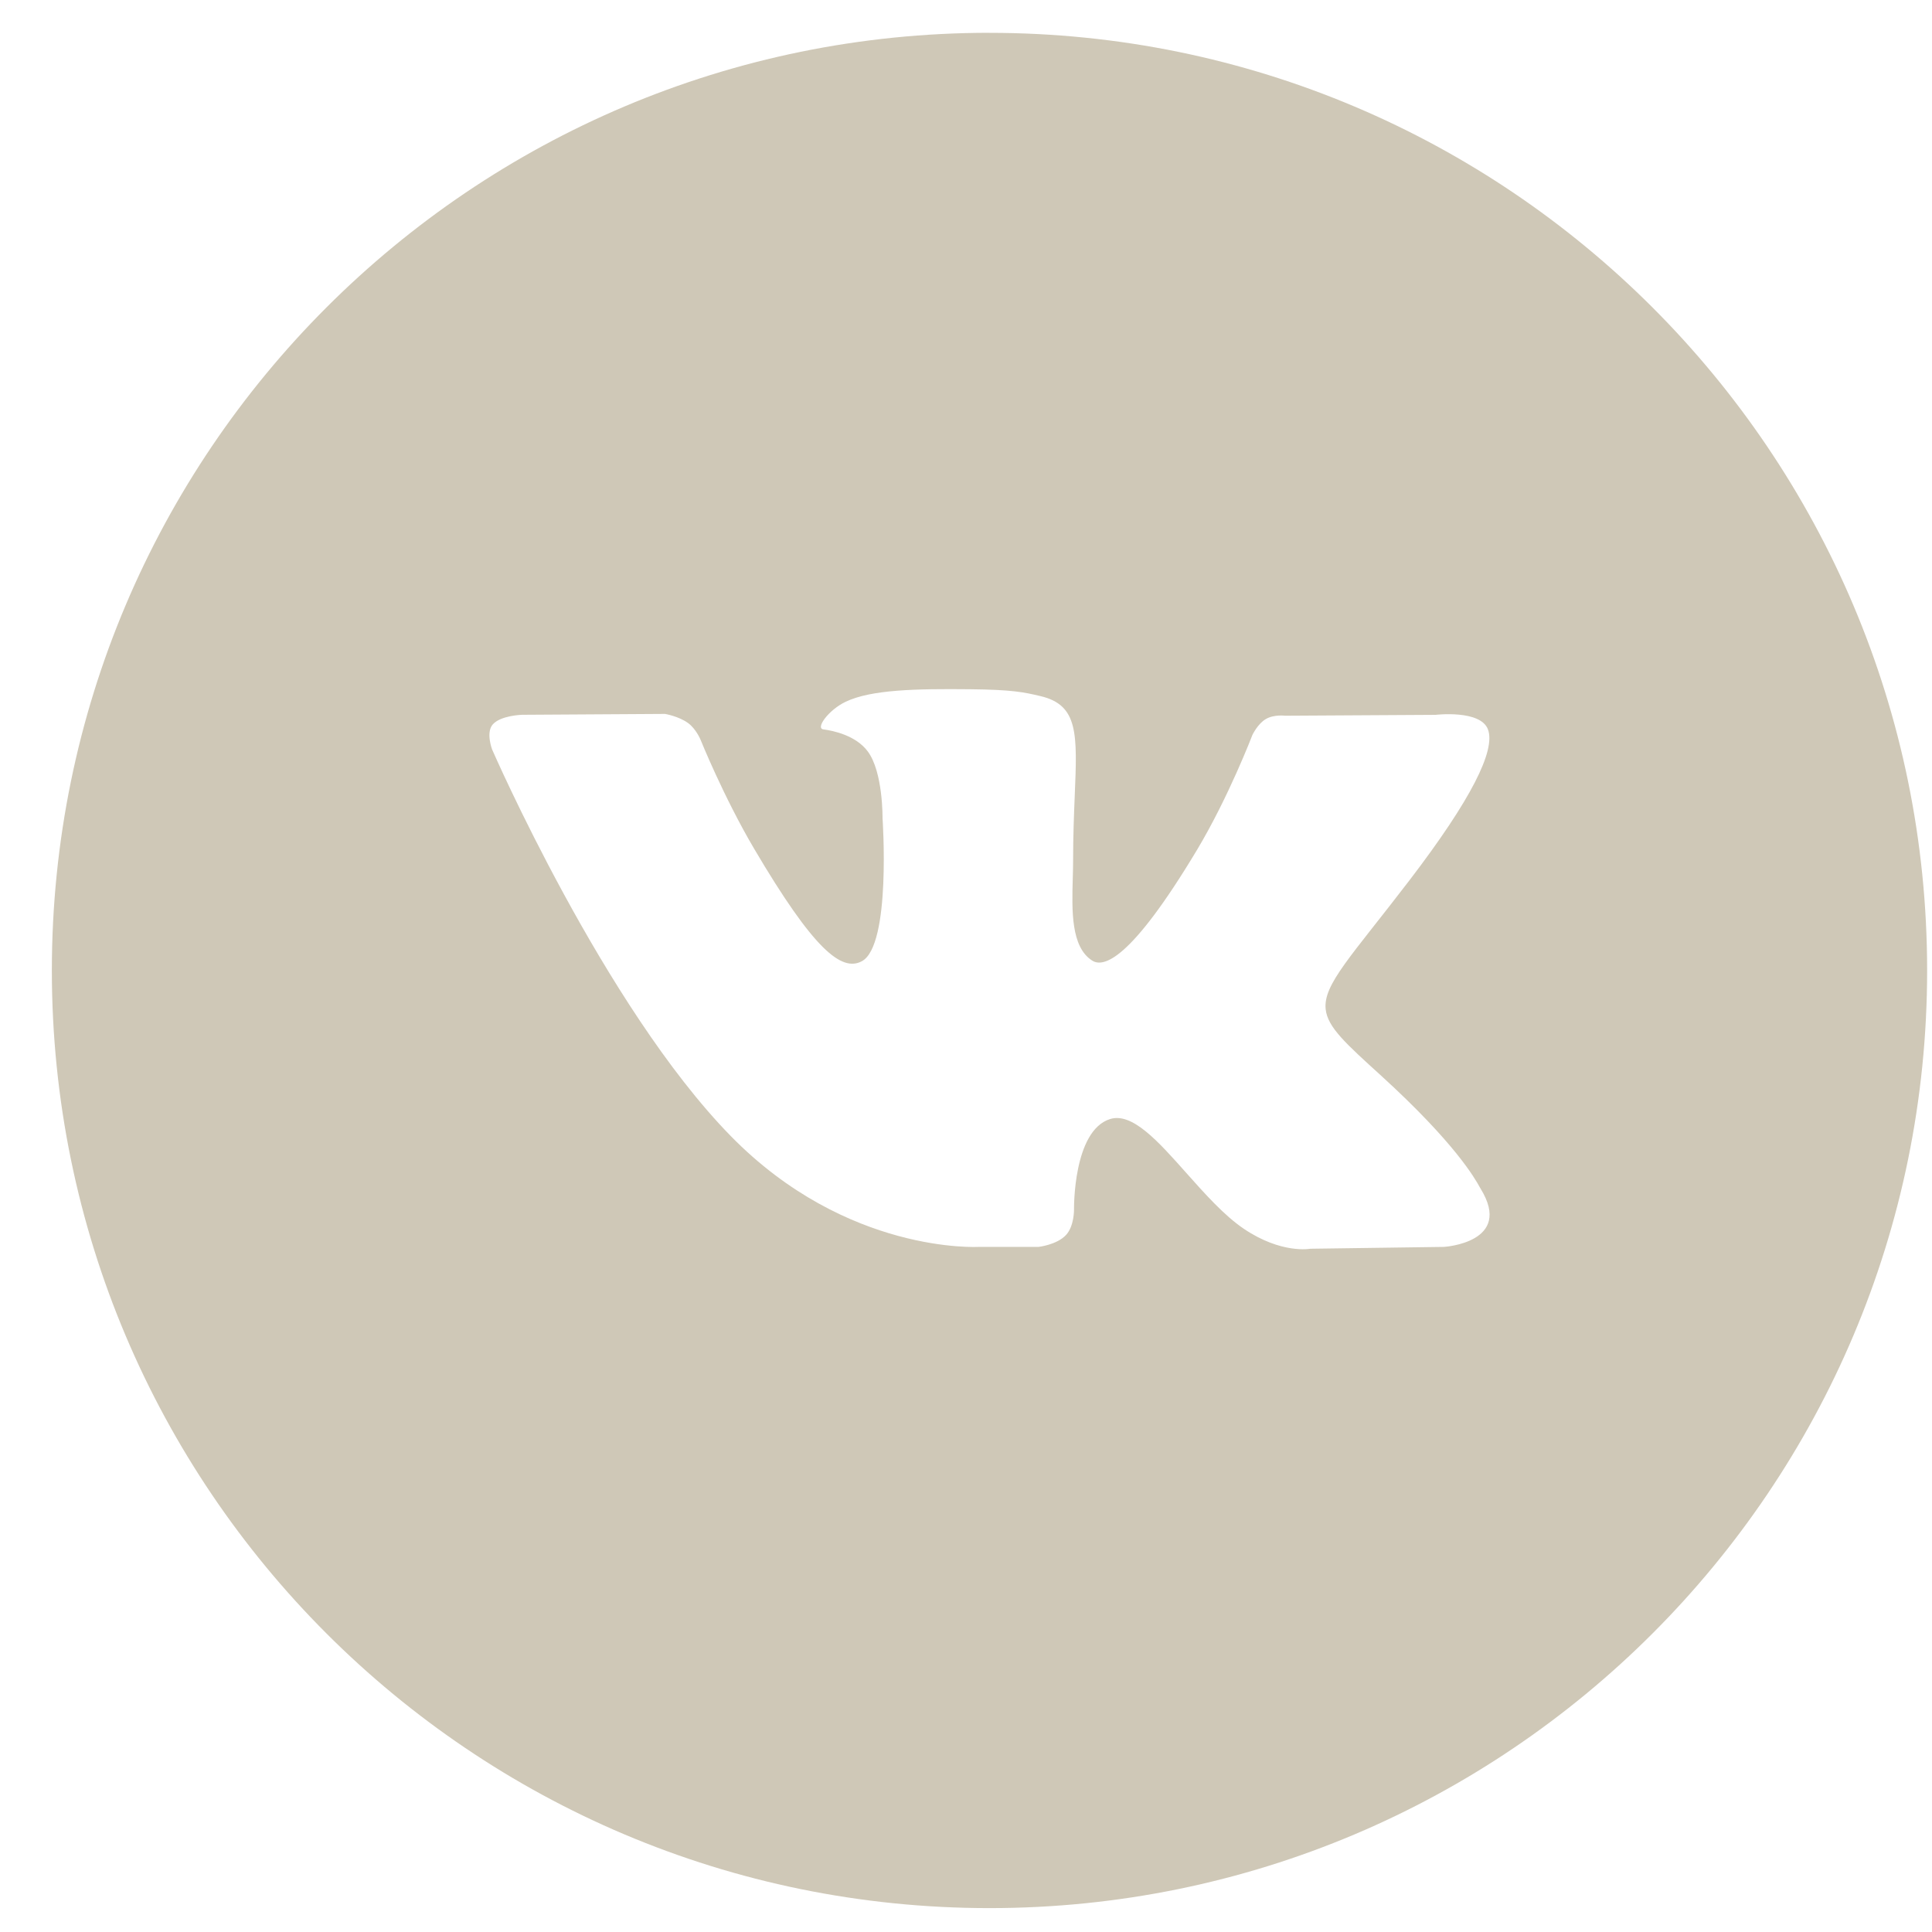 <svg width="44" height="44" fill="none" xmlns="http://www.w3.org/2000/svg"><path fill-rule="evenodd" clip-rule="evenodd" d="M22.535.747c-11.794 0-21.354 9.56-21.354 21.355 0 11.793 9.56 21.354 21.354 21.354 11.794 0 21.354-9.56 21.354-21.355C43.89 10.309 34.33.748 22.535.748zm1.739 27.383c-.21.222-.622.267-.622.267h-1.361s-3.004.177-5.65-2.526c-2.885-2.95-5.433-8.801-5.433-8.801s-.147-.384.012-.569c.18-.209.669-.222.669-.222l3.254-.02s.306.049.526.207c.181.131.283.375.283.375s.526 1.306 1.222 2.487c1.36 2.306 1.993 2.81 2.454 2.563.673-.36.471-3.26.471-3.26s.013-1.052-.338-1.52c-.272-.364-.784-.47-1.01-.5-.184-.024.116-.441.506-.628.586-.281 1.62-.298 2.842-.286.953.01 1.227.068 1.599.157.863.204.837.86.778 2.275-.017.423-.037.914-.037 1.481 0 .128-.004.263-.008.403-.02.725-.043 1.555.443 1.864.25.158.86.023 2.385-2.518.723-1.206 1.264-2.622 1.264-2.622s.12-.252.303-.36c.188-.111.442-.077.442-.077l3.425-.02s1.03-.122 1.195.335c.175.478-.384 1.595-1.783 3.426-1.328 1.737-1.974 2.377-1.914 2.942.043.413.463.787 1.269 1.52 1.682 1.534 2.133 2.34 2.24 2.534l.021.036c.755 1.228-.836 1.324-.836 1.324l-3.043.042s-.653.126-1.513-.453c-.45-.304-.89-.8-1.31-1.271-.64-.72-1.232-1.387-1.737-1.23-.848.265-.822 2.058-.822 2.058s.007.384-.186.587z" fill="#CFC8B7"/></svg>